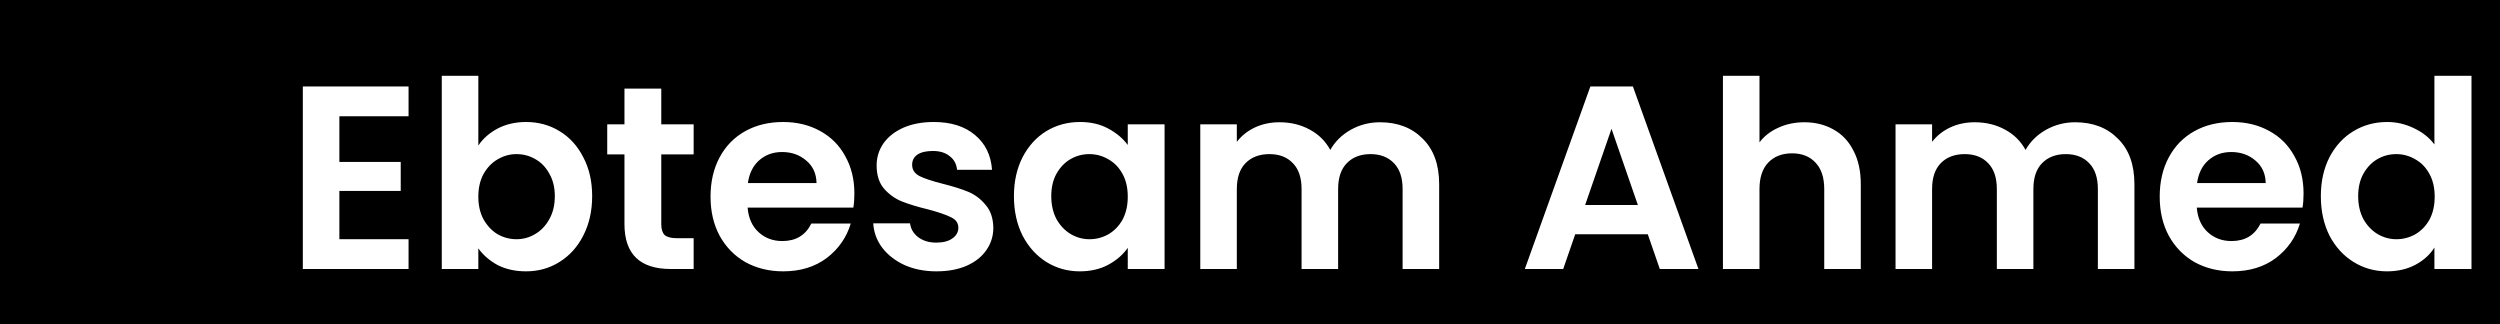 <svg width="316" height="41" viewBox="0 0 316 41" fill="none" xmlns="http://www.w3.org/2000/svg">
<rect x="0" y="0" width="316" height="41" fill="#808080" stroke="none"/>
<g clip-path="url(#clip0_1_72)">
<rect width="316" height="41" fill="black"/>
<path d="M42.897 14.695V20.47H50.652V24.133H42.897V30.238H51.642V34H38.277V10.933H51.642V14.695H42.897ZM60.461 18.391C61.054 17.511 61.868 16.796 62.903 16.246C63.959 15.696 65.157 15.421 66.499 15.421C68.061 15.421 69.469 15.806 70.724 16.576C71.999 17.346 73.001 18.446 73.727 19.876C74.475 21.284 74.849 22.923 74.849 24.793C74.849 26.663 74.475 28.324 73.727 29.776C73.001 31.206 71.999 32.317 70.724 33.109C69.469 33.901 68.061 34.297 66.499 34.297C65.135 34.297 63.937 34.033 62.903 33.505C61.891 32.955 61.077 32.251 60.461 31.393V34H55.84V9.58H60.461V18.391ZM70.129 24.793C70.129 23.693 69.898 22.747 69.436 21.955C68.996 21.141 68.403 20.525 67.654 20.107C66.928 19.689 66.136 19.48 65.278 19.48C64.442 19.48 63.651 19.7 62.903 20.14C62.176 20.558 61.583 21.174 61.12 21.988C60.681 22.802 60.461 23.759 60.461 24.859C60.461 25.959 60.681 26.916 61.12 27.73C61.583 28.544 62.176 29.171 62.903 29.611C63.651 30.029 64.442 30.238 65.278 30.238C66.136 30.238 66.928 30.018 67.654 29.578C68.403 29.138 68.996 28.511 69.436 27.697C69.898 26.883 70.129 25.915 70.129 24.793ZM83.585 19.513V28.357C83.585 28.973 83.728 29.424 84.014 29.71C84.322 29.974 84.828 30.106 85.532 30.106H87.677V34H84.773C80.879 34 78.932 32.108 78.932 28.324V19.513H76.754V15.718H78.932V11.197H83.585V15.718H87.677V19.513H83.585ZM107.995 24.463C107.995 25.123 107.951 25.717 107.863 26.245H94.498C94.608 27.565 95.07 28.599 95.884 29.347C96.698 30.095 97.699 30.469 98.887 30.469C100.603 30.469 101.824 29.732 102.55 28.258H107.533C107.005 30.018 105.993 31.47 104.497 32.614C103.001 33.736 101.164 34.297 98.986 34.297C97.226 34.297 95.642 33.912 94.234 33.142C92.848 32.35 91.759 31.239 90.967 29.809C90.197 28.379 89.812 26.729 89.812 24.859C89.812 22.967 90.197 21.306 90.967 19.876C91.737 18.446 92.815 17.346 94.201 16.576C95.587 15.806 97.182 15.421 98.986 15.421C100.724 15.421 102.275 15.795 103.639 16.543C105.025 17.291 106.092 18.358 106.84 19.744C107.61 21.108 107.995 22.681 107.995 24.463ZM103.21 23.143C103.188 21.955 102.759 21.009 101.923 20.305C101.087 19.579 100.064 19.216 98.854 19.216C97.71 19.216 96.742 19.568 95.95 20.272C95.18 20.954 94.707 21.911 94.531 23.143H103.21ZM118.363 34.297C116.867 34.297 115.525 34.033 114.337 33.505C113.149 32.955 112.203 32.218 111.499 31.294C110.817 30.37 110.443 29.347 110.377 28.225H115.03C115.118 28.929 115.459 29.512 116.053 29.974C116.669 30.436 117.428 30.667 118.33 30.667C119.21 30.667 119.892 30.491 120.376 30.139C120.882 29.787 121.135 29.336 121.135 28.786C121.135 28.192 120.827 27.752 120.211 27.466C119.617 27.158 118.66 26.828 117.34 26.476C115.976 26.146 114.854 25.805 113.974 25.453C113.116 25.101 112.368 24.562 111.73 23.836C111.114 23.11 110.806 22.131 110.806 20.899C110.806 19.887 111.092 18.963 111.664 18.127C112.258 17.291 113.094 16.631 114.172 16.147C115.272 15.663 116.559 15.421 118.033 15.421C120.211 15.421 121.949 15.971 123.247 17.071C124.545 18.149 125.26 19.612 125.392 21.46H120.97C120.904 20.734 120.596 20.162 120.046 19.744C119.518 19.304 118.803 19.084 117.901 19.084C117.065 19.084 116.416 19.238 115.954 19.546C115.514 19.854 115.294 20.283 115.294 20.833C115.294 21.449 115.602 21.922 116.218 22.252C116.834 22.56 117.791 22.879 119.089 23.209C120.409 23.539 121.498 23.88 122.356 24.232C123.214 24.584 123.951 25.134 124.567 25.882C125.205 26.608 125.535 27.576 125.557 28.786C125.557 29.842 125.26 30.788 124.666 31.624C124.094 32.46 123.258 33.12 122.158 33.604C121.08 34.066 119.815 34.297 118.363 34.297ZM128.161 24.793C128.161 22.945 128.524 21.306 129.25 19.876C129.998 18.446 130.999 17.346 132.253 16.576C133.529 15.806 134.948 15.421 136.51 15.421C137.874 15.421 139.062 15.696 140.074 16.246C141.108 16.796 141.933 17.489 142.549 18.325V15.718H147.202V34H142.549V31.327C141.955 32.185 141.13 32.9 140.074 33.472C139.04 34.022 137.841 34.297 136.477 34.297C134.937 34.297 133.529 33.901 132.253 33.109C130.999 32.317 129.998 31.206 129.25 29.776C128.524 28.324 128.161 26.663 128.161 24.793ZM142.549 24.859C142.549 23.737 142.329 22.78 141.889 21.988C141.449 21.174 140.855 20.558 140.107 20.14C139.359 19.7 138.556 19.48 137.698 19.48C136.84 19.48 136.048 19.689 135.322 20.107C134.596 20.525 134.002 21.141 133.54 21.955C133.1 22.747 132.88 23.693 132.88 24.793C132.88 25.893 133.1 26.861 133.54 27.697C134.002 28.511 134.596 29.138 135.322 29.578C136.07 30.018 136.862 30.238 137.698 30.238C138.556 30.238 139.359 30.029 140.107 29.611C140.855 29.171 141.449 28.555 141.889 27.763C142.329 26.949 142.549 25.981 142.549 24.859ZM174.419 15.454C176.663 15.454 178.467 16.147 179.831 17.533C181.217 18.897 181.91 20.811 181.91 23.275V34H177.29V23.902C177.29 22.472 176.927 21.383 176.201 20.635C175.475 19.865 174.485 19.48 173.231 19.48C171.977 19.48 170.976 19.865 170.228 20.635C169.502 21.383 169.139 22.472 169.139 23.902V34H164.519V23.902C164.519 22.472 164.156 21.383 163.43 20.635C162.704 19.865 161.714 19.48 160.46 19.48C159.184 19.48 158.172 19.865 157.424 20.635C156.698 21.383 156.335 22.472 156.335 23.902V34H151.715V15.718H156.335V17.929C156.929 17.159 157.688 16.554 158.612 16.114C159.558 15.674 160.592 15.454 161.714 15.454C163.144 15.454 164.42 15.762 165.542 16.378C166.664 16.972 167.533 17.83 168.149 18.952C168.743 17.896 169.601 17.049 170.723 16.411C171.867 15.773 173.099 15.454 174.419 15.454ZM208.281 29.611H199.107L197.589 34H192.738L201.021 10.933H206.4L214.683 34H209.799L208.281 29.611ZM207.027 25.915L203.694 16.279L200.361 25.915H207.027ZM228.075 15.454C229.461 15.454 230.693 15.762 231.771 16.378C232.849 16.972 233.685 17.863 234.279 19.051C234.895 20.217 235.203 21.625 235.203 23.275V34H230.583V23.902C230.583 22.45 230.22 21.339 229.494 20.569C228.768 19.777 227.778 19.381 226.524 19.381C225.248 19.381 224.236 19.777 223.488 20.569C222.762 21.339 222.399 22.45 222.399 23.902V34H217.779V9.58H222.399V17.995C222.993 17.203 223.785 16.587 224.775 16.147C225.765 15.685 226.865 15.454 228.075 15.454ZM262.3 15.454C264.544 15.454 266.348 16.147 267.712 17.533C269.098 18.897 269.791 20.811 269.791 23.275V34H265.171V23.902C265.171 22.472 264.808 21.383 264.082 20.635C263.356 19.865 262.366 19.48 261.112 19.48C259.858 19.48 258.857 19.865 258.109 20.635C257.383 21.383 257.02 22.472 257.02 23.902V34H252.4V23.902C252.4 22.472 252.037 21.383 251.311 20.635C250.585 19.865 249.595 19.48 248.341 19.48C247.065 19.48 246.053 19.865 245.305 20.635C244.579 21.383 244.216 22.472 244.216 23.902V34H239.596V15.718H244.216V17.929C244.81 17.159 245.569 16.554 246.493 16.114C247.439 15.674 248.473 15.454 249.595 15.454C251.025 15.454 252.301 15.762 253.423 16.378C254.545 16.972 255.414 17.83 256.03 18.952C256.624 17.896 257.482 17.049 258.604 16.411C259.748 15.773 260.98 15.454 262.3 15.454ZM291.17 24.463C291.17 25.123 291.126 25.717 291.038 26.245H277.673C277.783 27.565 278.245 28.599 279.059 29.347C279.873 30.095 280.874 30.469 282.062 30.469C283.778 30.469 284.999 29.732 285.725 28.258H290.708C290.18 30.018 289.168 31.47 287.672 32.614C286.176 33.736 284.339 34.297 282.161 34.297C280.401 34.297 278.817 33.912 277.409 33.142C276.023 32.35 274.934 31.239 274.142 29.809C273.372 28.379 272.987 26.729 272.987 24.859C272.987 22.967 273.372 21.306 274.142 19.876C274.912 18.446 275.99 17.346 277.376 16.576C278.762 15.806 280.357 15.421 282.161 15.421C283.899 15.421 285.45 15.795 286.814 16.543C288.2 17.291 289.267 18.358 290.015 19.744C290.785 21.108 291.17 22.681 291.17 24.463ZM286.385 23.143C286.363 21.955 285.934 21.009 285.098 20.305C284.262 19.579 283.239 19.216 282.029 19.216C280.885 19.216 279.917 19.568 279.125 20.272C278.355 20.954 277.882 21.911 277.706 23.143H286.385ZM293.355 24.793C293.355 22.945 293.718 21.306 294.444 19.876C295.192 18.446 296.204 17.346 297.48 16.576C298.756 15.806 300.175 15.421 301.737 15.421C302.925 15.421 304.058 15.685 305.136 16.213C306.214 16.719 307.072 17.401 307.71 18.259V9.58H312.396V34H307.71V31.294C307.138 32.196 306.335 32.922 305.301 33.472C304.267 34.022 303.068 34.297 301.704 34.297C300.164 34.297 298.756 33.901 297.48 33.109C296.204 32.317 295.192 31.206 294.444 29.776C293.718 28.324 293.355 26.663 293.355 24.793ZM307.743 24.859C307.743 23.737 307.523 22.78 307.083 21.988C306.643 21.174 306.049 20.558 305.301 20.14C304.553 19.7 303.75 19.48 302.892 19.48C302.034 19.48 301.242 19.689 300.516 20.107C299.79 20.525 299.196 21.141 298.734 21.955C298.294 22.747 298.074 23.693 298.074 24.793C298.074 25.893 298.294 26.861 298.734 27.697C299.196 28.511 299.79 29.138 300.516 29.578C301.264 30.018 302.056 30.238 302.892 30.238C303.75 30.238 304.553 30.029 305.301 29.611C306.049 29.171 306.643 28.555 307.083 27.763C307.523 26.949 307.743 25.981 307.743 24.859Z" fill="white"/>
</g>
<defs>
<clipPath id="clip0_1_72">
<rect width="316" height="41" fill="white"/>
</clipPath>
</defs>
</svg>
